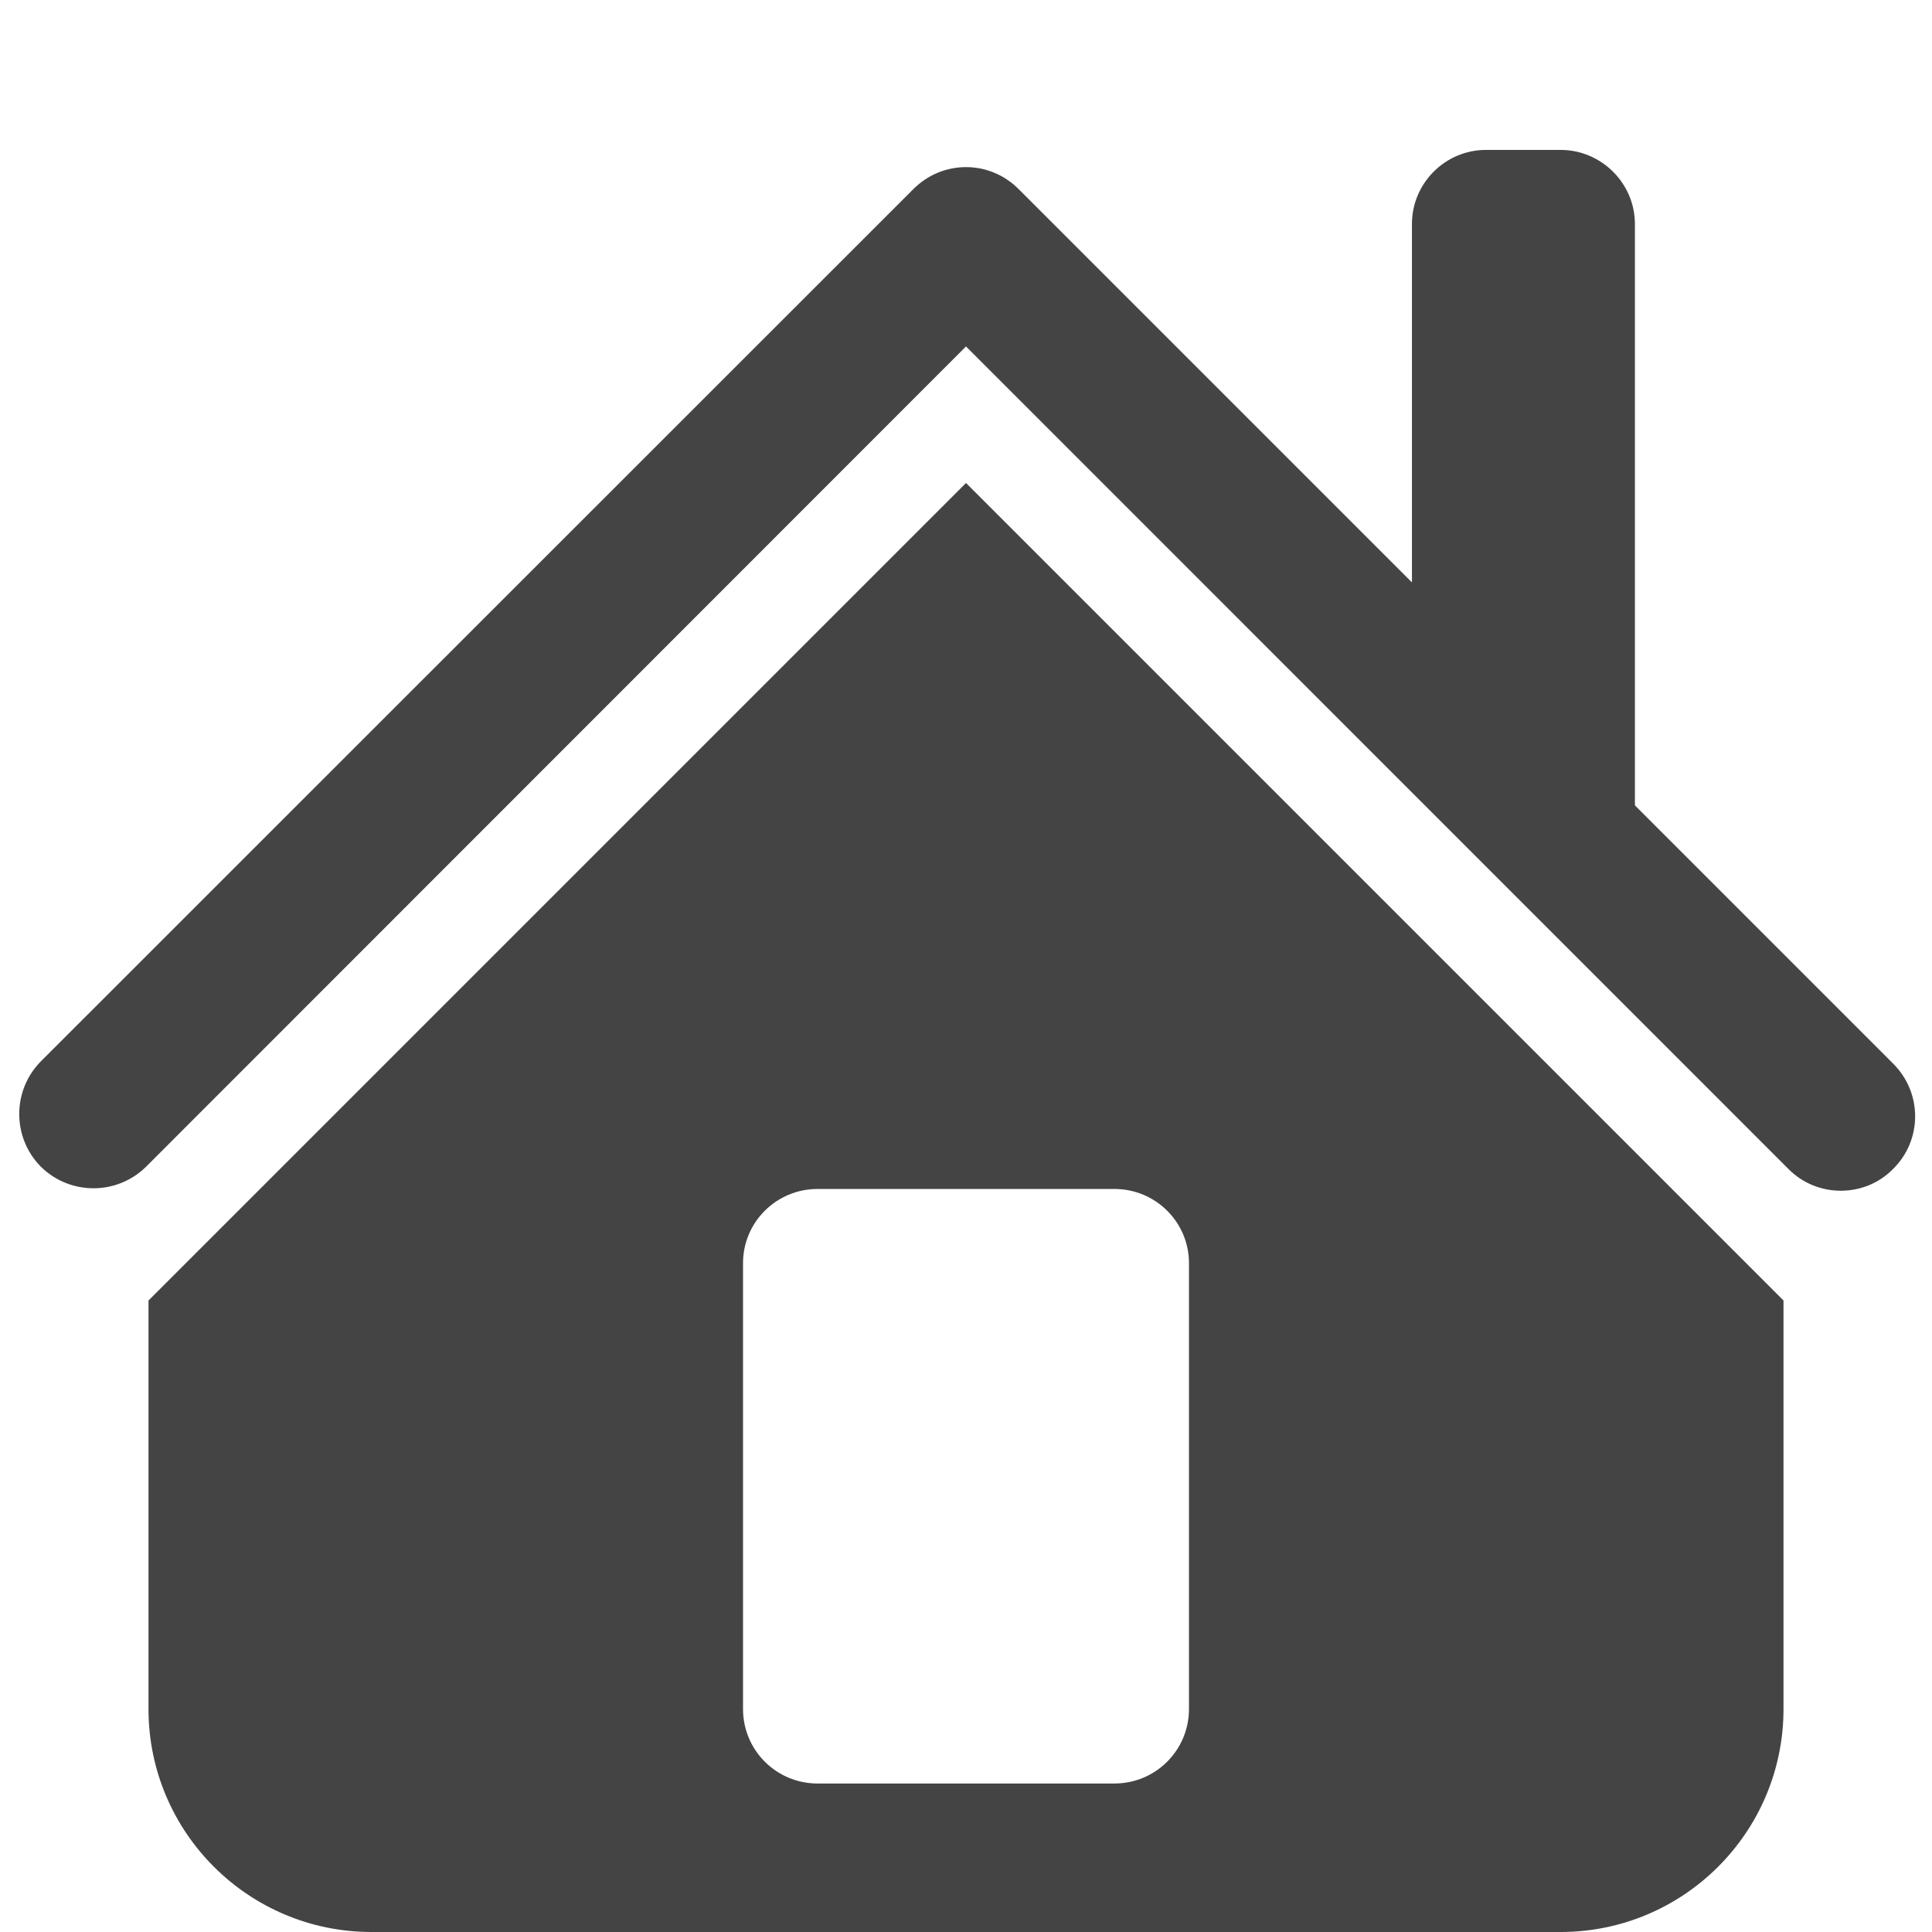<?xml version="1.0" encoding="UTF-8"?>
<svg xmlns="http://www.w3.org/2000/svg" xmlns:xlink="http://www.w3.org/1999/xlink" width="22pt" height="22pt" viewBox="0 0 22 22" version="1.1">
<g id="surface1">
<path style=" stroke:none;fill-rule:nonzero;fill:rgb(26.667%,26.667%,26.667%);fill-opacity:1;" d="M 21.559 12.113 L 11.598 2.152 C 11.266 1.82 10.734 1.82 10.402 2.152 L 0.465 12.086 C 0.137 12.418 0.137 12.953 0.465 13.285 C 0.797 13.613 1.332 13.613 1.664 13.285 L 11 3.945 L 20.363 13.309 C 20.527 13.477 20.746 13.559 20.961 13.559 C 21.18 13.559 21.395 13.477 21.559 13.309 C 21.891 12.98 21.891 12.445 21.559 12.113 Z "/>
<path style=" stroke:none;fill-rule:nonzero;fill:rgb(26.667%,26.667%,26.667%);fill-opacity:1;" d="M 16.078 7.828 L 16.078 2.551 C 16.078 2.086 16.457 1.707 16.922 1.707 L 17.77 1.707 C 18.234 1.707 18.617 2.086 18.617 2.551 L 18.617 10.367 Z "/>
<path style=" stroke:none;fill-rule:nonzero;fill:rgb(26.667%,26.667%,26.667%);fill-opacity:1;" d="M 11 5.5 L 1.691 14.809 L 1.691 19.461 C 1.691 20.863 2.828 22 4.23 22 L 17.77 22 C 19.172 22 20.309 20.863 20.309 19.461 L 20.309 14.809 Z M 13.539 19.461 C 13.539 19.93 13.16 20.309 12.691 20.309 L 9.309 20.309 C 8.84 20.309 8.461 19.93 8.461 19.461 L 8.461 14.383 C 8.461 13.918 8.84 13.539 9.309 13.539 L 12.691 13.539 C 13.16 13.539 13.539 13.918 13.539 14.383 Z "/>
</g>
</svg>
